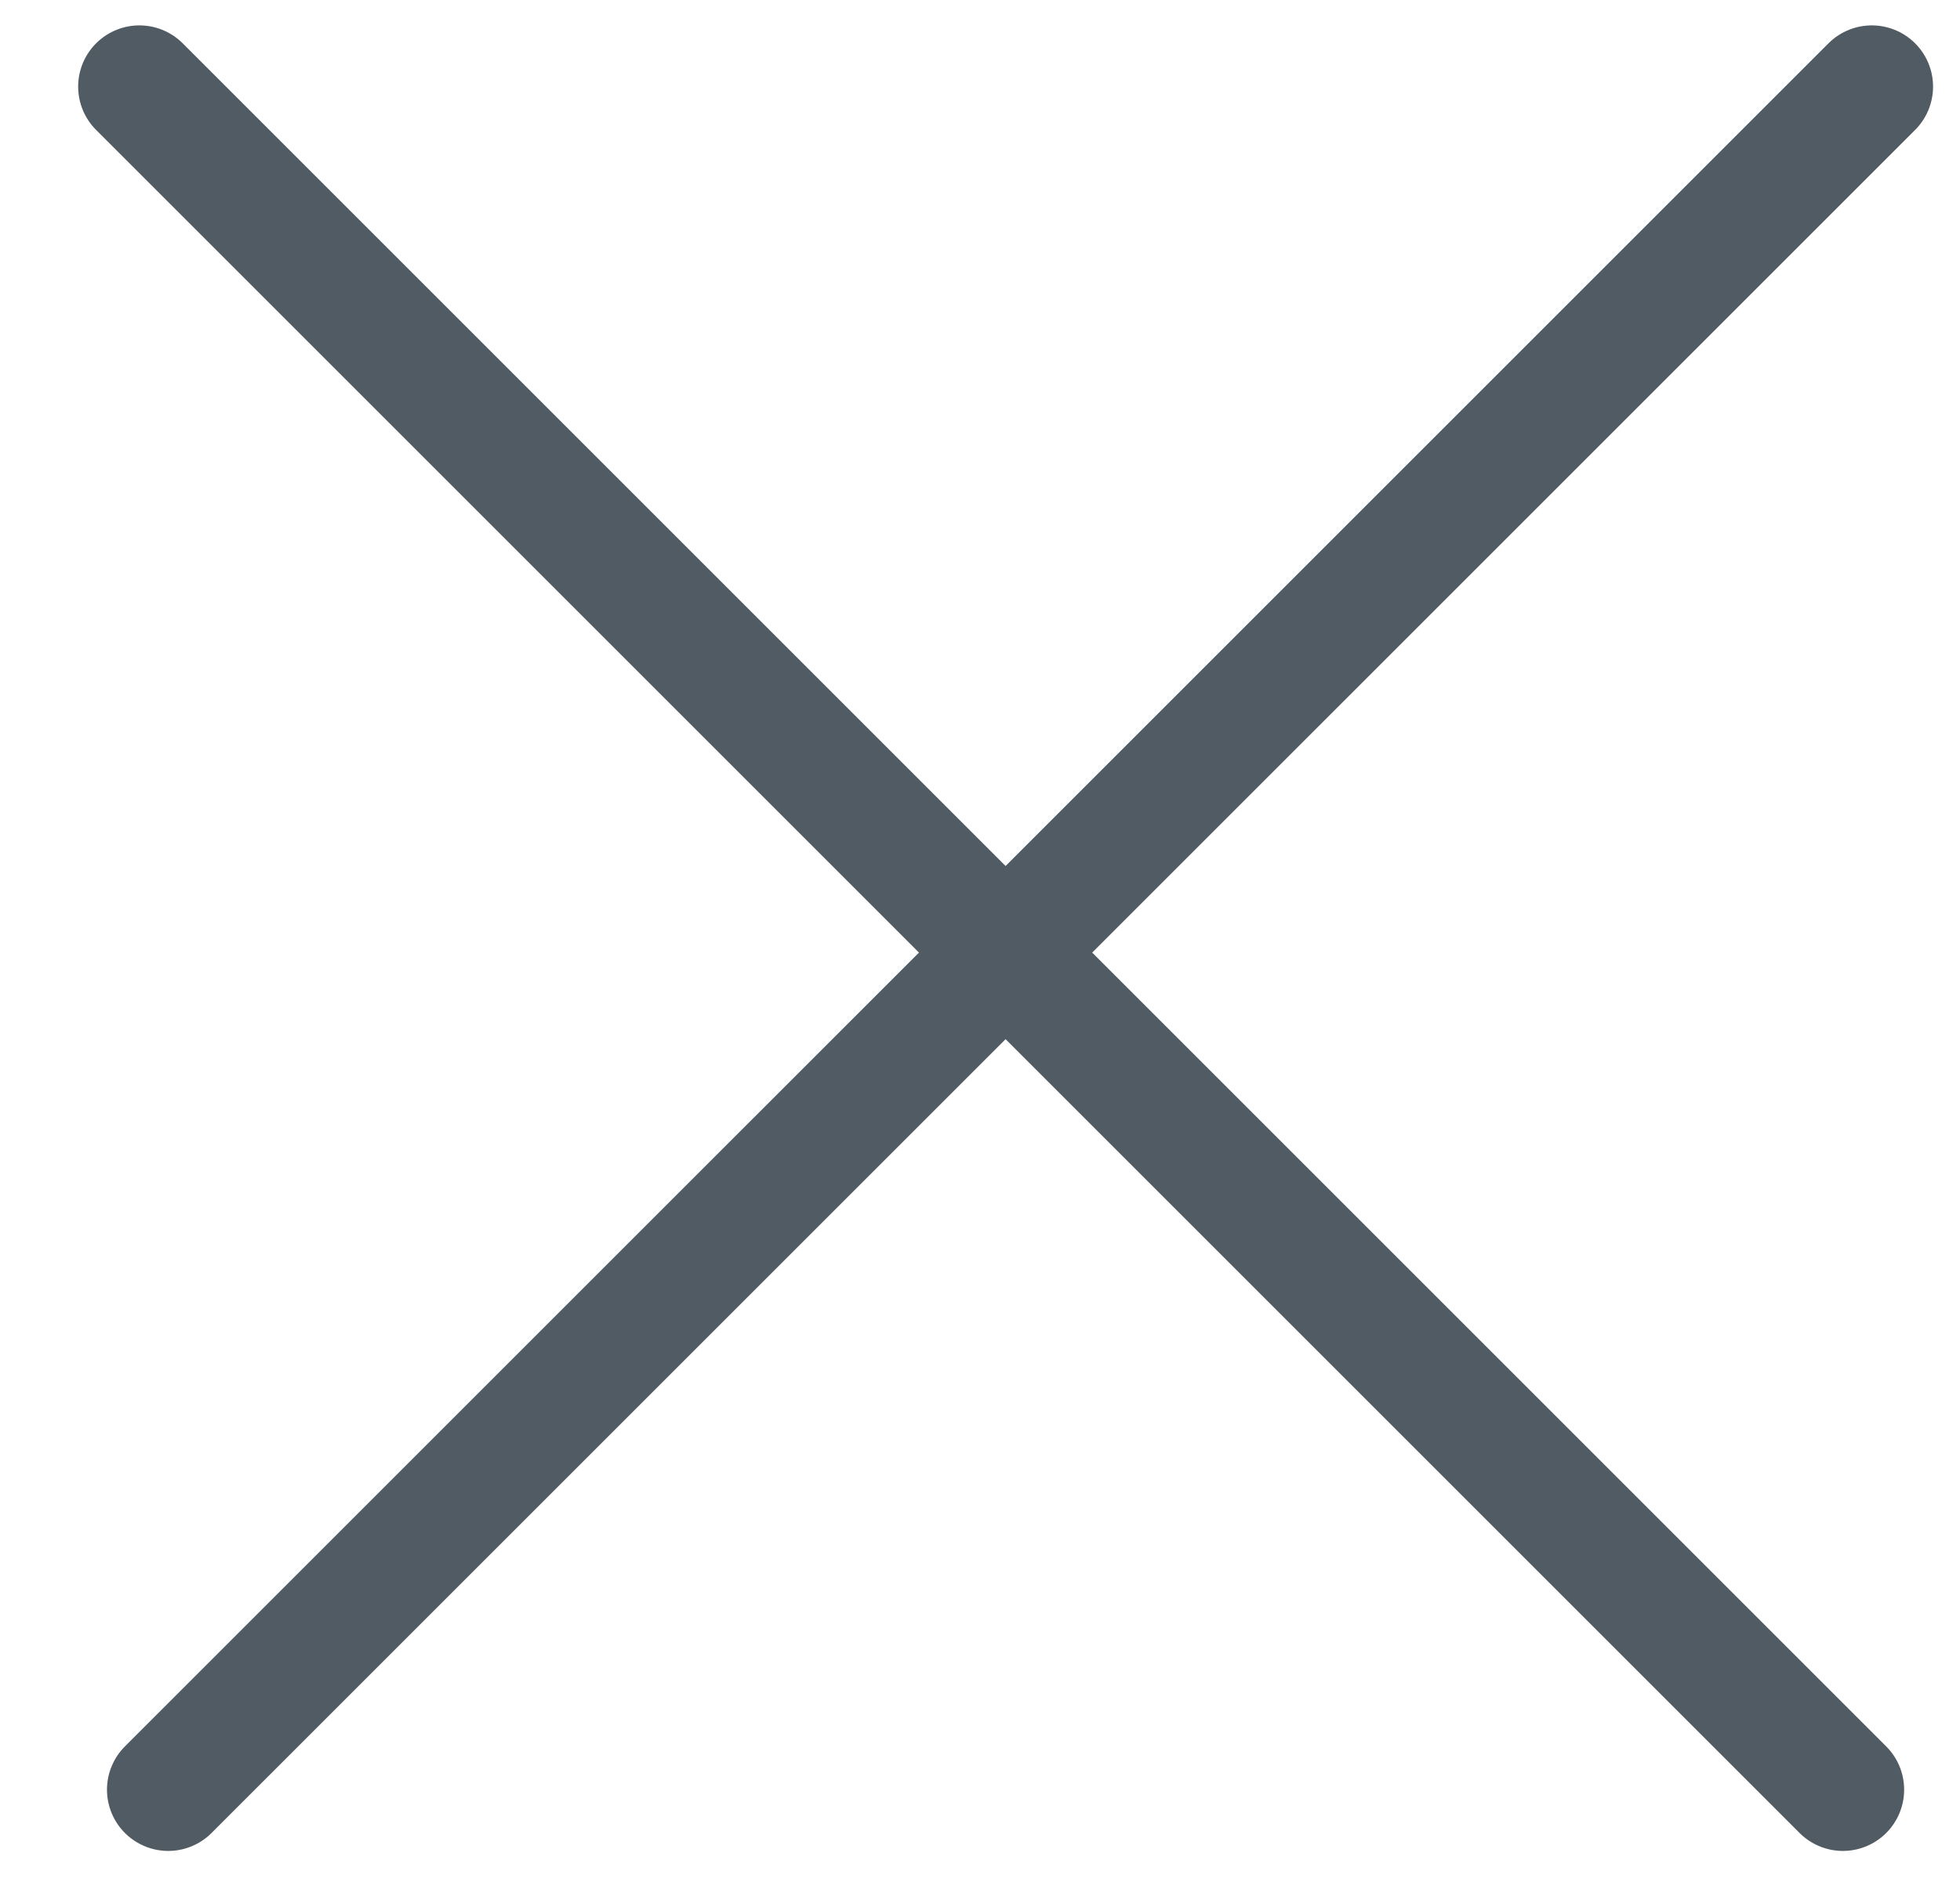 <svg width="24" height="23" viewBox="0 0 24 23" fill="none"
    xmlns="http://www.w3.org/2000/svg">
    <line x1="22.92" y1="1.061" x2="2.06" y2="21.92" stroke="#515B63" stroke-width="1.5" stroke-linecap="round"/>
    <line x1="22.566" y1="21.92" x2="1.707" y2="1.061" stroke="#515B63" stroke-width="1.5" stroke-linecap="round"/>
</svg>
